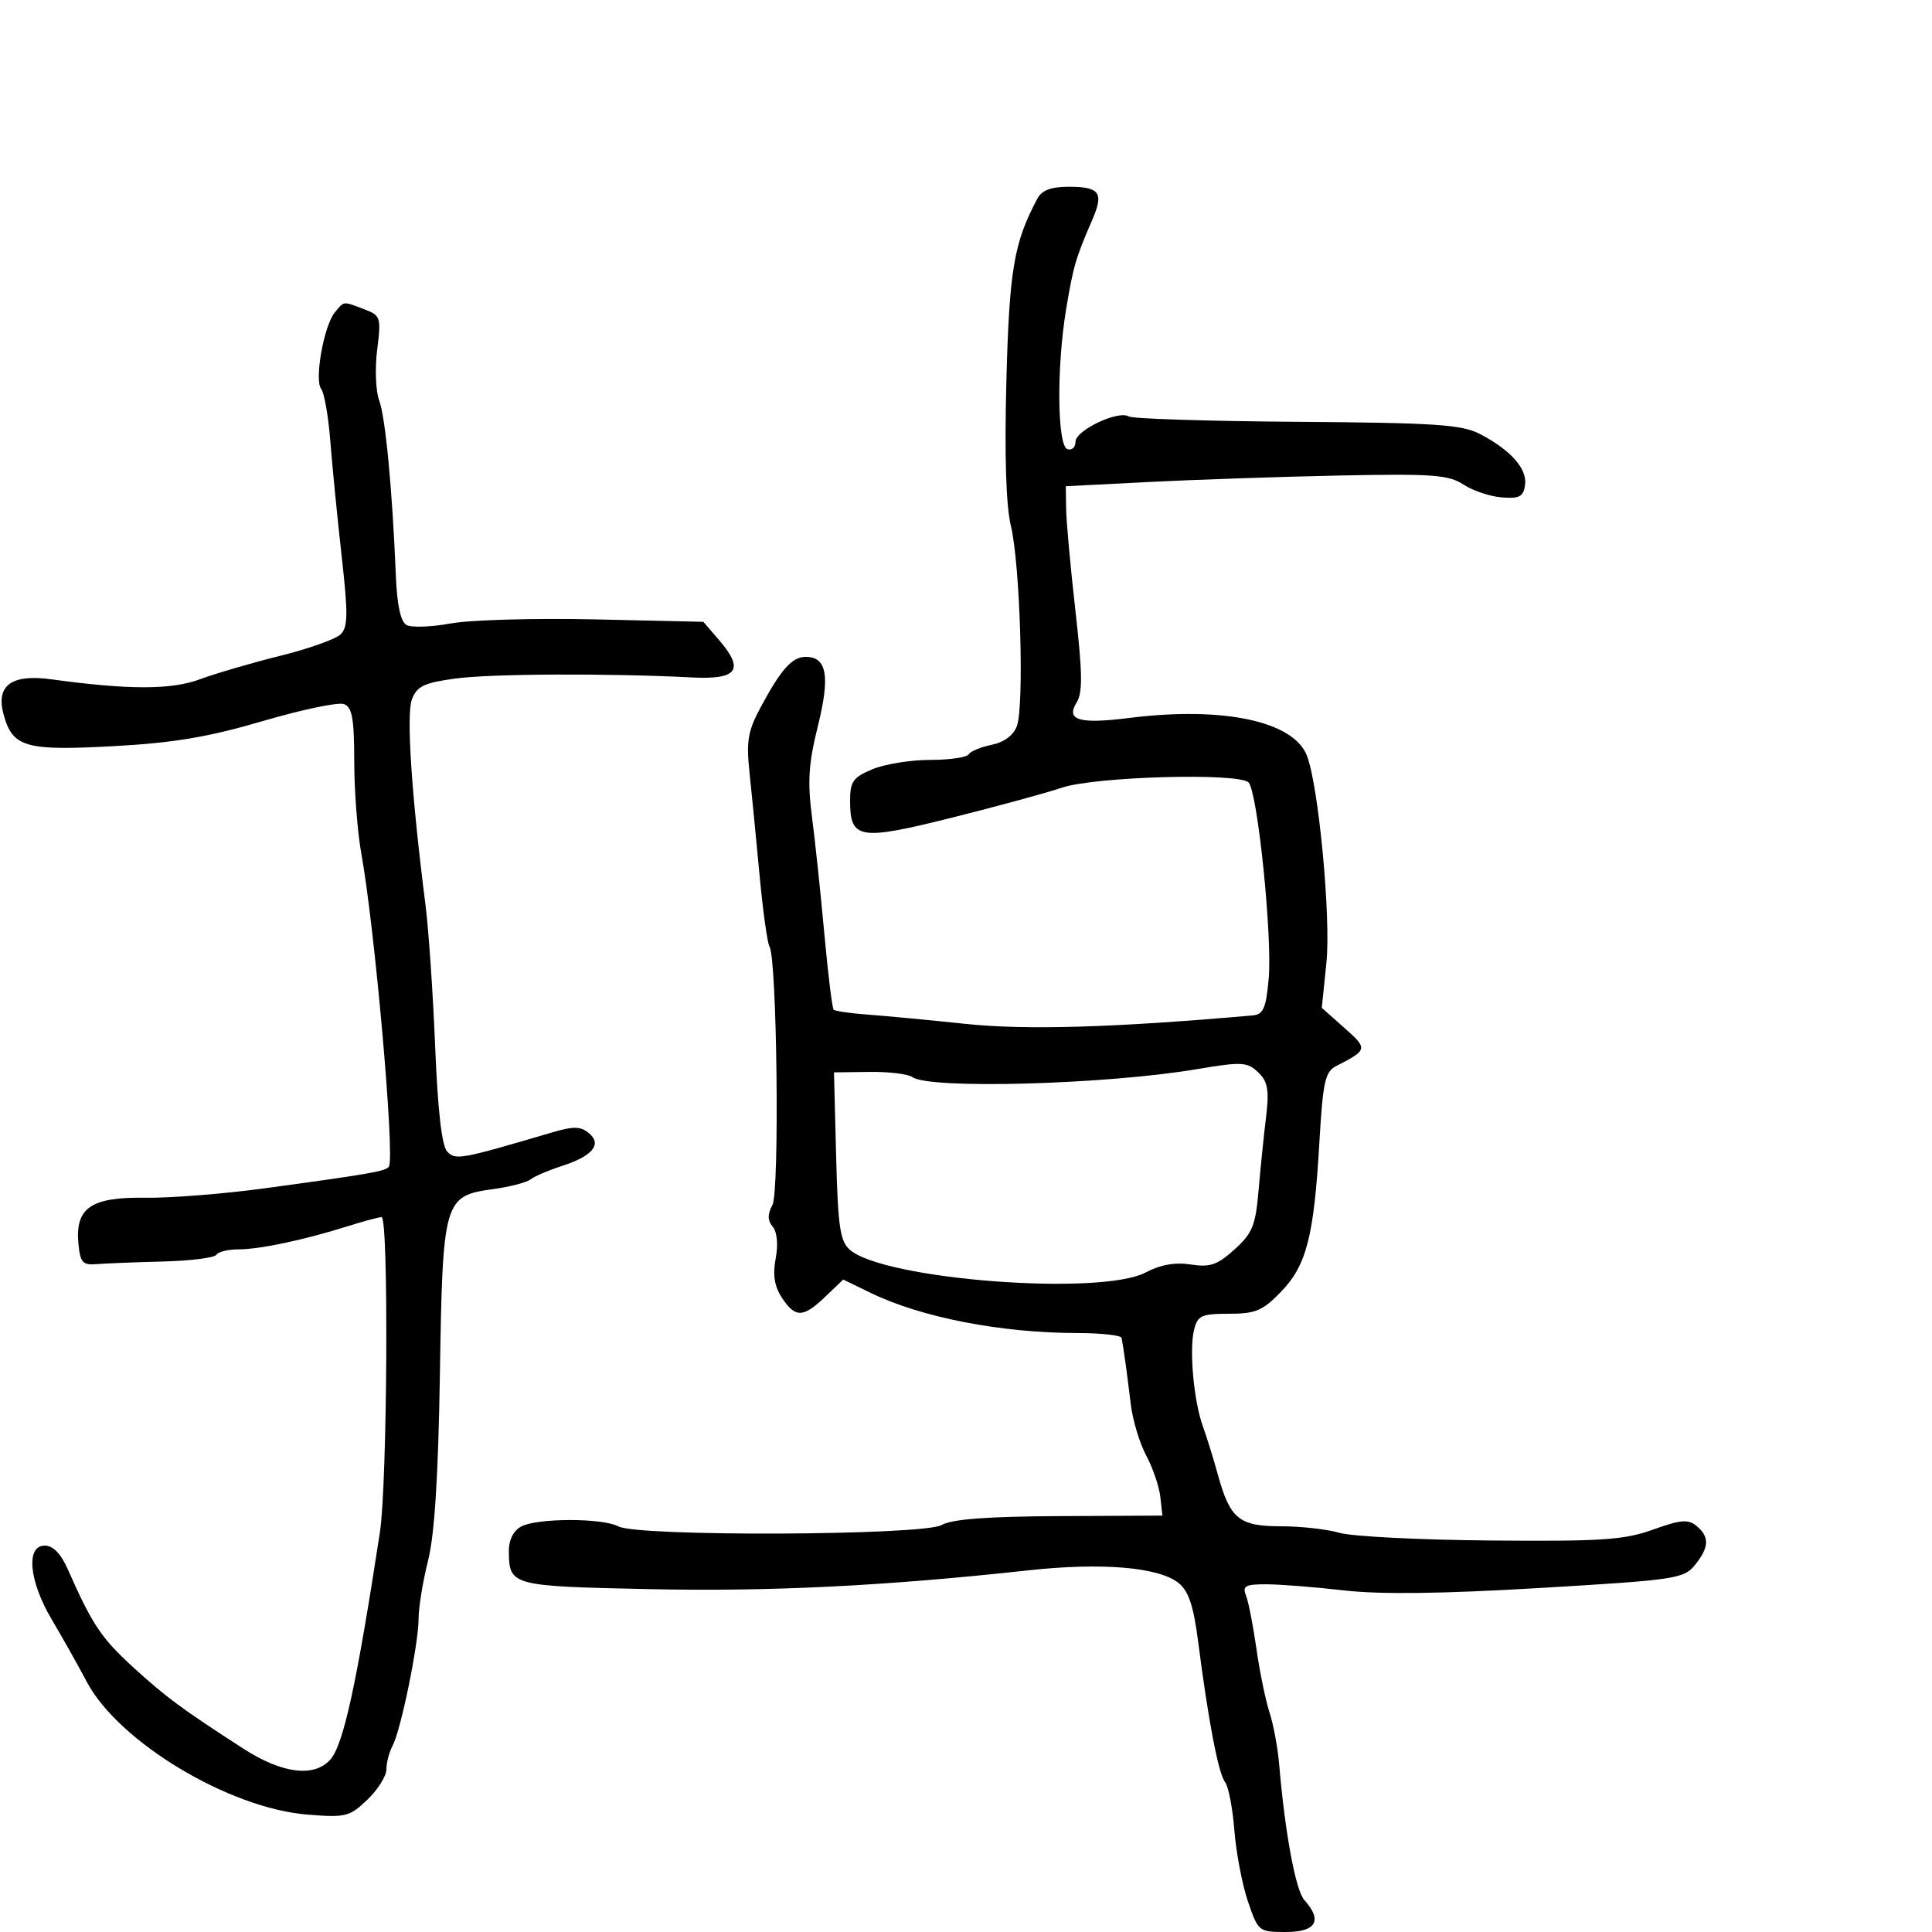 <svg xmlns="http://www.w3.org/2000/svg" width="300" height="300" viewBox="0 0 300 300" version="1.1">
  <defs/>
  <path d="M161.085,30.841 C161.784,29.535 163.206,29 165.976,29 C170.786,29 171.437,29.933 169.59,34.181 C167.041,40.041 166.649,41.382 165.551,48 C164.05,57.048 164.161,69.205 165.75,69.743 C166.438,69.976 167,69.46 167,68.597 C167,66.823 173.647,63.664 175.269,64.667 C175.851,65.026 187.615,65.4 201.413,65.499 C222.921,65.652 226.971,65.922 229.803,67.392 C234.574,69.868 237.169,72.801 236.811,75.311 C236.553,77.123 235.93,77.455 233.198,77.239 C231.382,77.096 228.702,76.196 227.242,75.239 C224.93,73.725 222.443,73.544 208.043,73.838 C198.944,74.024 185.65,74.474 178.5,74.838 L165.5,75.5 L165.546,79 C165.572,80.925 166.222,88.046 166.99,94.824 C168.094,104.555 168.132,107.559 167.171,109.097 C165.462,111.834 167.593,112.46 175.317,111.487 C189.928,109.647 200.903,111.983 202.95,117.369 C204.771,122.157 206.681,142.514 205.965,149.5 L205.248,156.5 L208.755,159.61 C212.423,162.863 212.391,163.016 207.5,165.526 C205.75,166.424 205.421,167.922 204.864,177.526 C204.021,192.055 202.868,196.509 198.883,200.621 C196.061,203.533 194.946,204 190.823,204 C186.572,204 185.969,204.275 185.42,206.463 C184.638,209.579 185.366,217.582 186.788,221.5 C187.387,223.15 188.435,226.525 189.116,229 C191.004,235.856 192.405,237 198.912,237 C201.992,237 206.085,237.459 208.007,238.02 C209.928,238.581 220.501,239.116 231.503,239.209 C248.781,239.355 252.213,239.124 256.69,237.514 C260.979,235.972 262.143,235.874 263.437,236.948 C265.479,238.642 265.411,240.271 263.184,243.022 C261.466,245.143 260.16,245.336 239.119,246.581 C223.862,247.484 214.298,247.602 208.685,246.956 C204.183,246.439 198.764,246.012 196.643,246.008 C193.371,246.001 192.891,246.265 193.479,247.75 C193.86,248.713 194.587,252.425 195.095,256 C195.603,259.575 196.516,264.025 197.124,265.889 C197.732,267.752 198.406,271.352 198.621,273.889 C199.535,284.648 201.184,293.546 202.543,295.047 C205.403,298.208 204.373,300 199.698,300 C195.458,300 195.371,299.93 193.778,295.25 C192.888,292.637 191.941,287.671 191.672,284.213 C191.403,280.755 190.751,277.38 190.223,276.713 C189.2,275.419 187.628,267.226 186.059,255 C185.338,249.383 184.576,247.078 183.022,245.819 C179.965,243.341 171.086,242.592 159.626,243.847 C137.364,246.285 119.567,247.163 100.661,246.757 C79.264,246.297 79.046,246.237 79.015,240.785 C79.006,239.113 79.743,237.673 80.934,237.035 C83.425,235.702 93.56,235.694 96.043,237.023 C99.045,238.63 143.346,238.44 146.207,236.808 C147.815,235.891 153.282,235.476 164.5,235.421 L180.5,235.342 L180.173,232.421 C179.993,230.815 179.005,227.925 177.977,226 C176.949,224.075 175.869,220.475 175.577,218 C175.035,213.407 174.437,209.094 174.157,207.75 C174.07,207.338 170.963,206.997 167.25,206.992 C155.436,206.979 143.053,204.573 135.218,200.768 L130.935,198.688 L128.163,201.344 C124.72,204.643 123.486,204.672 121.411,201.504 C120.25,199.732 119.97,197.971 120.447,195.429 C120.855,193.255 120.676,191.314 119.99,190.488 C119.173,189.504 119.16,188.57 119.941,187.11 C121.066,185.009 120.656,148.871 119.486,146.978 C119.156,146.444 118.456,141.392 117.931,135.753 C117.405,130.114 116.704,122.954 116.372,119.843 C115.865,115.095 116.143,113.488 118.102,109.843 C121.3,103.893 122.994,102 125.12,102 C128.4,102 128.924,105.002 126.997,112.751 C125.561,118.529 125.373,121.374 126.073,126.751 C126.557,130.463 127.422,138.647 127.997,144.937 C128.571,151.228 129.225,156.558 129.449,156.782 C129.673,157.007 132.027,157.348 134.678,157.541 C137.33,157.734 144.225,158.387 150,158.993 C159.338,159.973 172.993,159.569 194.5,157.676 C196.168,157.529 196.583,156.586 197,152 C197.592,145.49 195.281,122.937 193.875,121.5 C192.358,119.951 170.006,120.58 164.873,122.316 C162.468,123.13 154.746,125.233 147.714,126.991 C133.4,130.568 132,130.33 132,124.327 C132,121.359 132.467,120.703 135.468,119.449 C137.375,118.652 141.399,118 144.409,118 C147.419,118 150.124,117.608 150.42,117.129 C150.716,116.65 152.325,115.985 153.996,115.651 C155.893,115.271 157.356,114.191 157.894,112.772 C159.067,109.68 158.414,87.639 156.973,81.68 C156.21,78.52 155.967,70.771 156.27,59.18 C156.721,41.894 157.442,37.647 161.085,30.841 Z M51.991,48.51 C52.63,47.74 52.944,47.306 53.358,47.162 C53.91,46.971 54.639,47.292 56.548,48.018 C59.117,48.995 59.199,49.252 58.565,54.327 C58.201,57.236 58.343,60.772 58.88,62.184 C59.847,64.728 60.931,76.126 61.467,89.389 C61.652,93.961 62.208,96.537 63.123,97.048 C63.88,97.472 66.975,97.364 70,96.809 C73.025,96.254 83.087,95.969 92.36,96.177 L109.219,96.554 L111.661,99.392 C115.635,104.012 114.523,105.554 107.481,105.193 C94.496,104.527 76.205,104.612 70.695,105.365 C65.825,106.03 64.741,106.551 63.962,108.601 C63.071,110.944 63.896,123.429 66.069,140.5 C66.559,144.35 67.235,154.25 67.571,162.5 C67.977,172.476 68.605,177.942 69.446,178.819 C70.748,180.178 71.463,180.047 85.673,175.858 C89.055,174.861 90.148,174.878 91.436,175.947 C93.539,177.693 92.023,179.517 87.17,181.079 C85.152,181.729 83.005,182.651 82.399,183.129 C81.794,183.607 79.173,184.289 76.577,184.645 C68.92,185.694 68.739,186.321 68.308,213.32 C68.053,229.279 67.48,238.316 66.469,242.331 C65.661,245.538 65,249.588 64.999,251.331 C64.998,255.249 62.253,268.659 60.956,271.083 C60.43,272.065 60,273.714 60,274.747 C60,275.78 58.672,277.898 57.048,279.454 C54.287,282.099 53.687,282.249 47.737,281.771 C35.541,280.792 18.407,270.483 13.48,261.159 C12.125,258.597 9.682,254.25 8.051,251.5 C4.502,245.52 3.975,240 6.953,240 C8.249,240 9.463,241.262 10.561,243.75 C14.297,252.214 15.73,254.363 20.612,258.827 C25.789,263.559 28.22,265.356 37.837,271.558 C43.806,275.407 48.759,276.029 51.277,273.246 C53.315,270.995 55.38,261.538 58.993,237.918 C60.155,230.324 60.372,189.002 59.25,188.995 C58.837,188.992 56.475,189.628 54,190.407 C47.243,192.534 40.325,194 37.045,194 C35.435,194 33.883,194.379 33.597,194.843 C33.31,195.307 29.571,195.777 25.288,195.887 C21.005,195.997 16.375,196.18 15,196.294 C12.845,196.471 12.456,196.038 12.18,193.156 C11.645,187.579 14.11,185.86 22.459,185.988 C26.332,186.047 34.675,185.393 41,184.533 C57.459,182.297 59.973,181.857 60.394,181.14 C61.332,179.545 58.202,144.101 56.099,132.5 C55.501,129.2 55.009,122.773 55.006,118.219 C55.001,111.598 54.683,109.816 53.42,109.331 C52.551,108.998 46.888,110.18 40.835,111.959 C32.394,114.44 27.016,115.348 17.751,115.857 C4.024,116.612 2.021,116.057 0.602,111.107 C-0.729,106.468 1.702,104.621 8,105.486 C19.979,107.131 26.591,107.13 31.029,105.483 C33.488,104.571 39.1,102.93 43.5,101.838 C47.9,100.745 52.122,99.247 52.882,98.508 C54.039,97.384 54.066,95.404 53.05,86.333 C52.383,80.375 51.592,72.35 51.291,68.5 C50.991,64.65 50.354,61.005 49.875,60.4 C48.785,59.024 50.292,50.558 51.991,48.51 Z M185.775,166.031 C171.675,168.406 144.257,169.165 141.678,167.251 C141.03,166.771 138.025,166.408 135,166.447 L129.5,166.516 L129.833,179.508 C130.116,190.531 130.441,192.738 131.975,194.073 C137.304,198.707 170.898,201.276 177.901,197.585 C180.197,196.375 182.471,195.973 184.901,196.349 C187.901,196.812 189.032,196.424 191.698,194.012 C194.482,191.495 194.967,190.302 195.434,184.81 C195.73,181.34 196.252,176.219 196.595,173.431 C197.088,169.429 196.866,168.009 195.538,166.681 C193.726,164.869 192.971,164.819 185.775,166.031 Z"/>
</svg>

